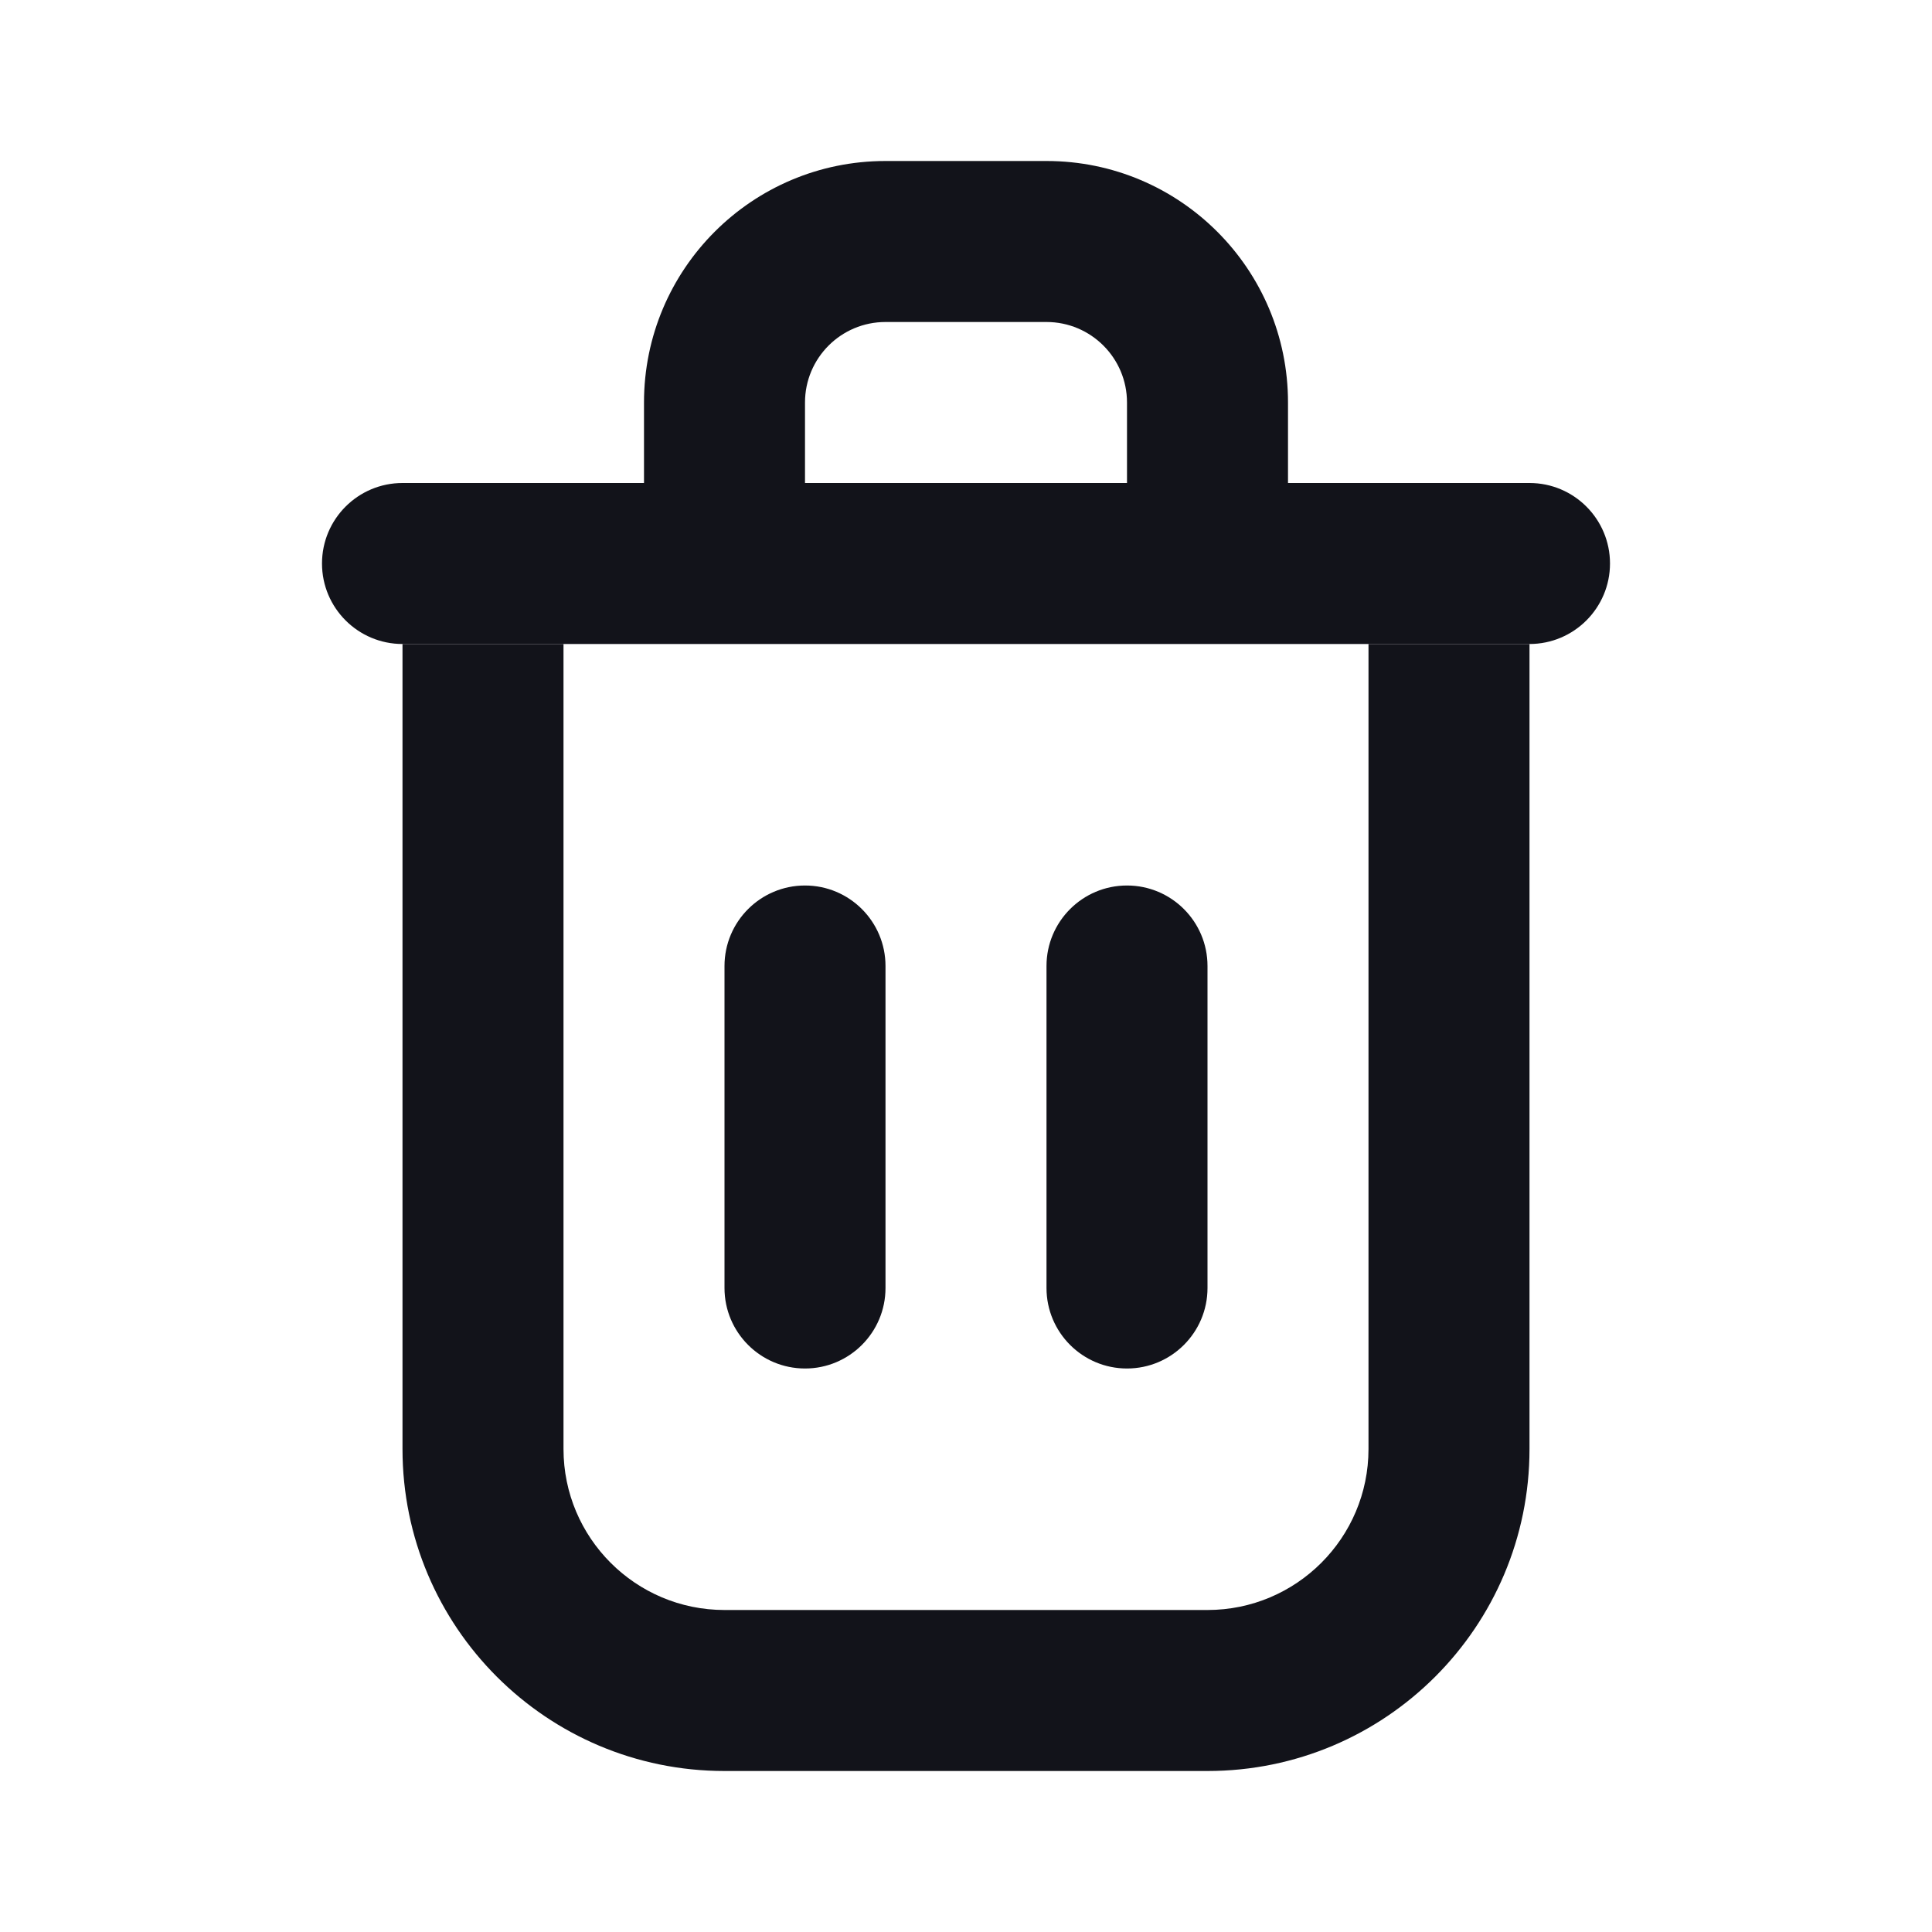 <svg width="18" height="18" viewBox="0 0 18 18" fill="none" xmlns="http://www.w3.org/2000/svg">
<path fill-rule="evenodd" clip-rule="evenodd" d="M5.25 6V13.5C5.25 14.328 5.922 15 6.75 15H11.25C12.078 15 12.75 14.328 12.75 13.5V6H14.25V13.5C14.25 15.157 12.907 16.5 11.25 16.5H6.75C5.093 16.5 3.75 15.157 3.75 13.5V6H5.25Z" fill="#12131A"/>
<path d="M7.5 8.25C7.086 8.25 6.75 8.586 6.75 9V12C6.75 12.414 7.086 12.75 7.5 12.75C7.914 12.75 8.25 12.414 8.25 12V9C8.25 8.586 7.914 8.25 7.5 8.25Z" fill="#12131A"/>
<path d="M10.5 8.25C10.086 8.25 9.75 8.586 9.75 9V12C9.75 12.414 10.086 12.75 10.5 12.75C10.914 12.75 11.25 12.414 11.25 12V9C11.25 8.586 10.914 8.25 10.5 8.25Z" fill="#12131A"/>
<path fill-rule="evenodd" clip-rule="evenodd" d="M6 4.5V3.75C6 2.507 7.007 1.5 8.25 1.5H9.75C10.993 1.5 12 2.507 12 3.75V4.5H14.25C14.664 4.5 15 4.836 15 5.25C15 5.664 14.664 6 14.25 6H3.75C3.336 6 3 5.664 3 5.25C3 4.836 3.336 4.5 3.75 4.5H6ZM7.5 3.75C7.5 3.336 7.836 3 8.25 3H9.75C10.164 3 10.5 3.336 10.5 3.75V4.5H7.5V3.75Z" fill="#12131A"/>
</svg>
    